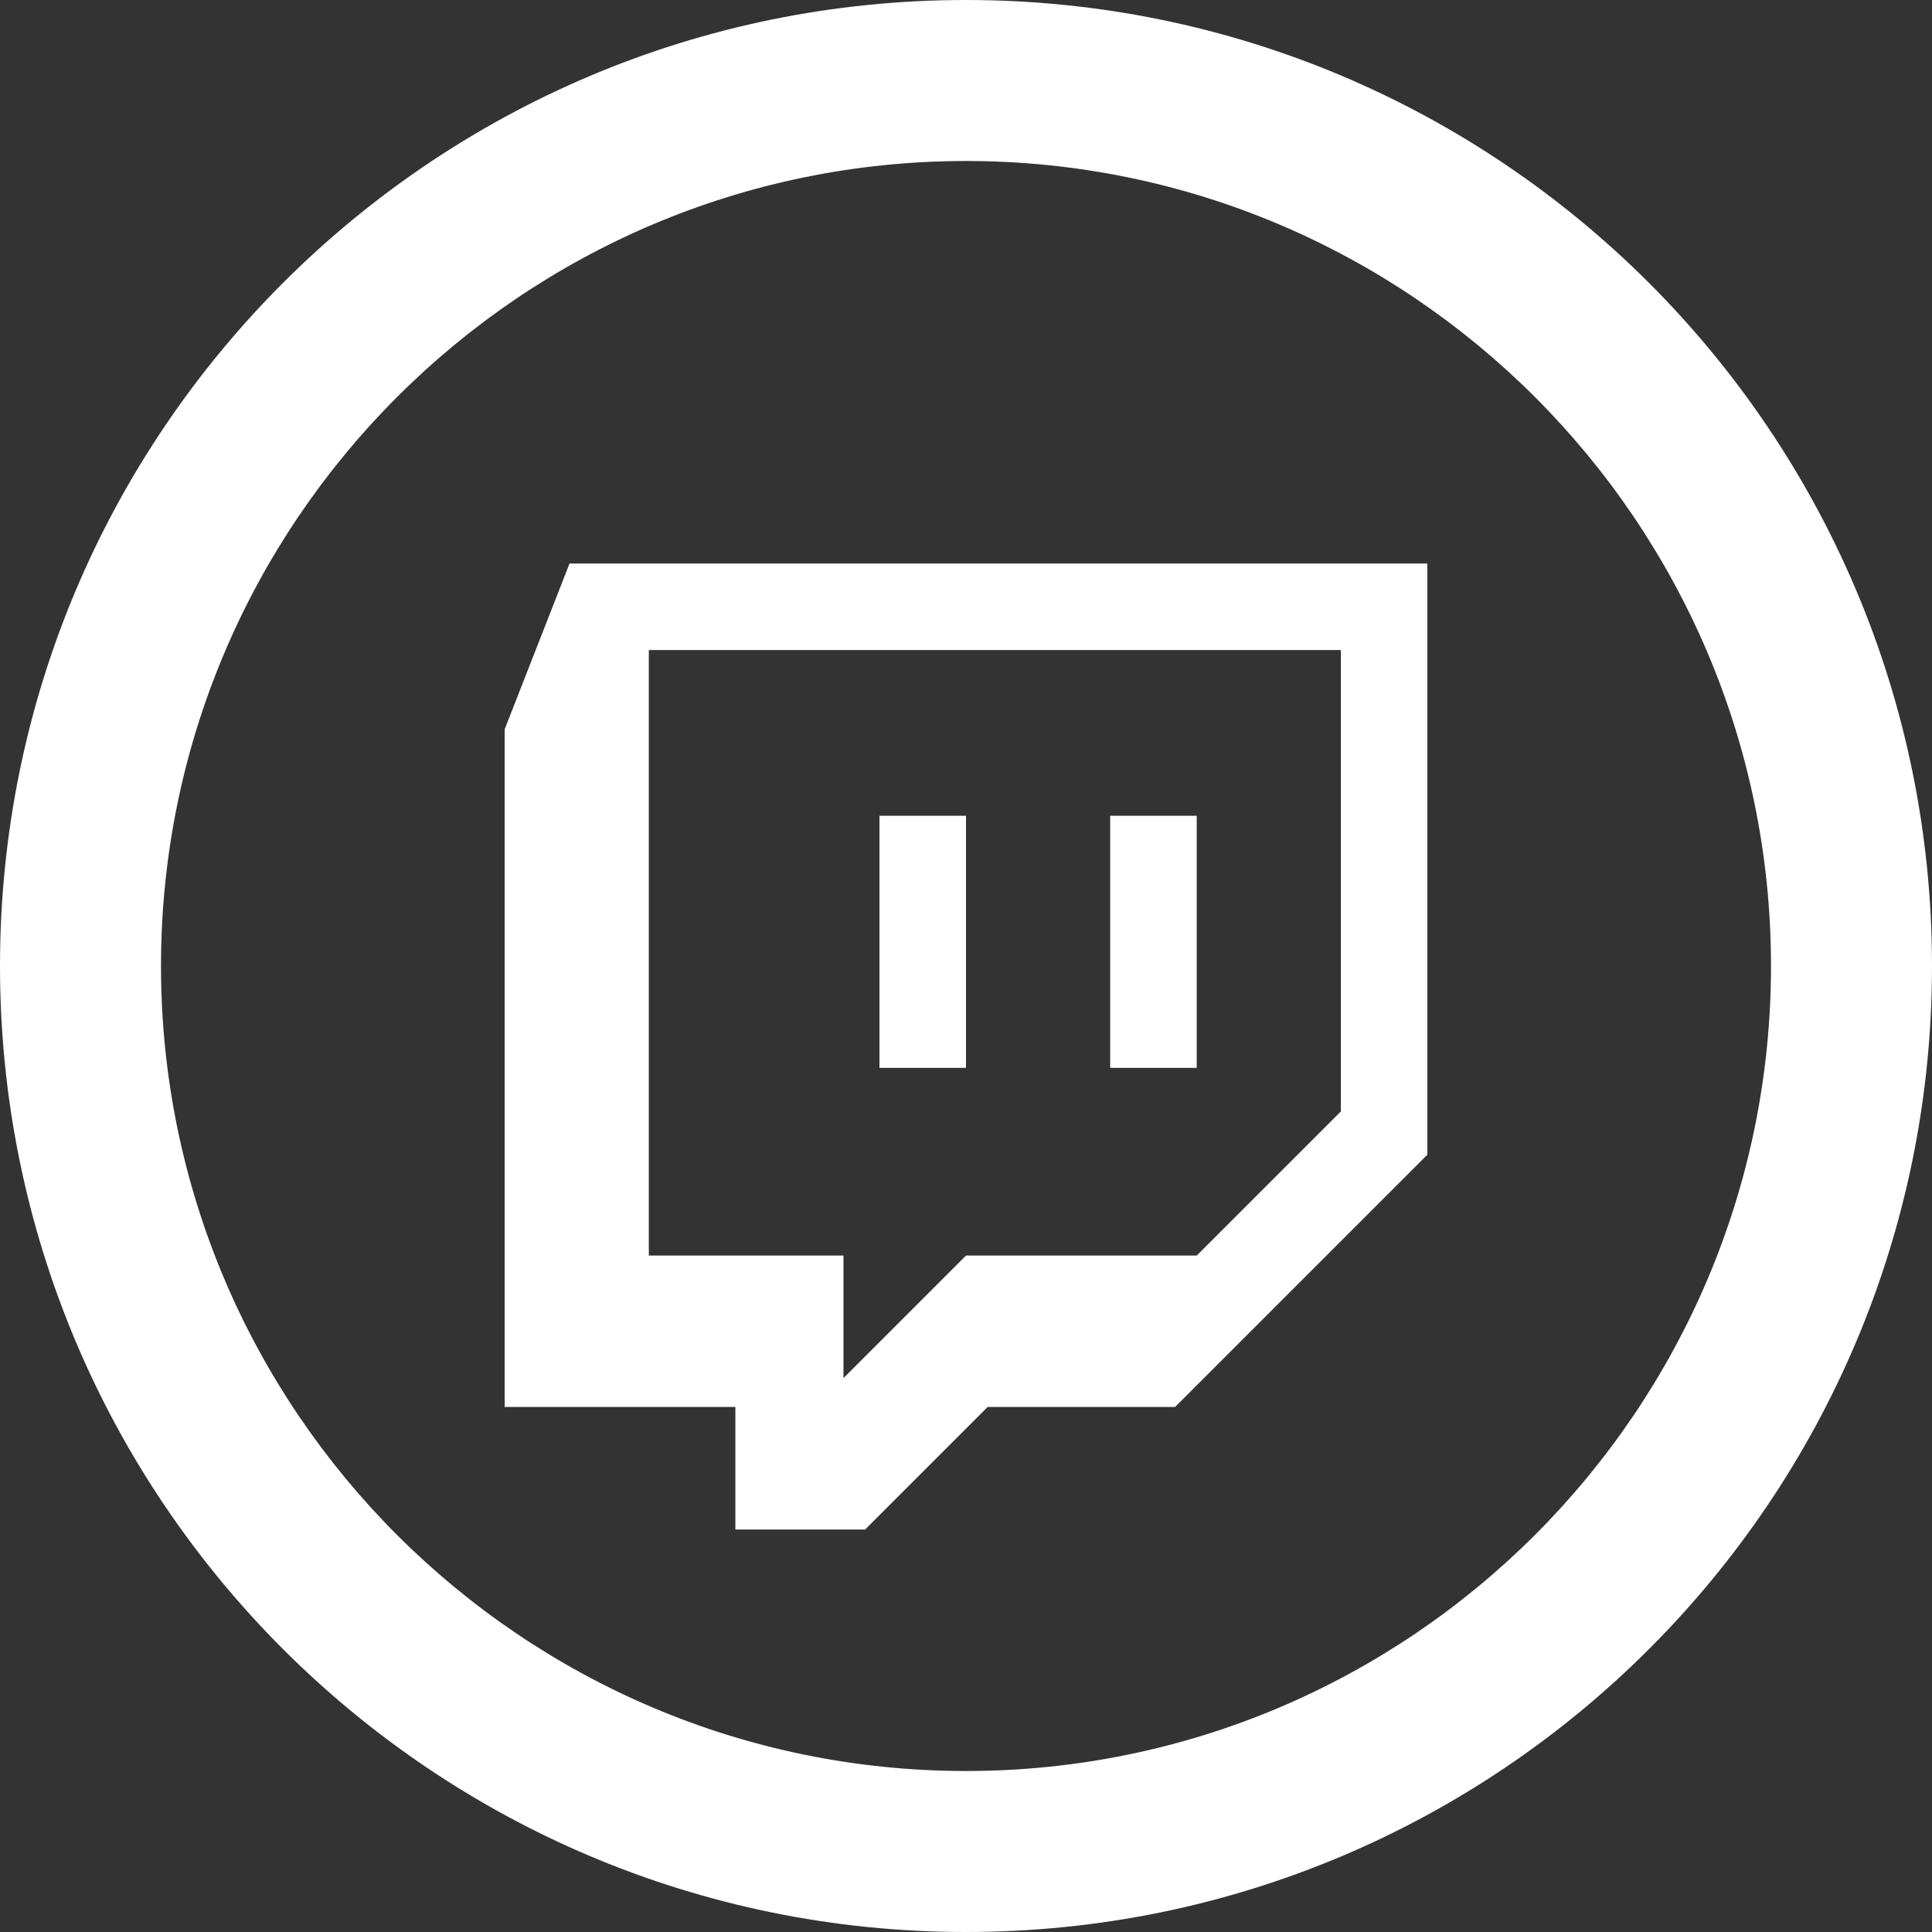 <svg xmlns="http://www.w3.org/2000/svg" fill="white" width="24" height="24" viewBox="0 0 24 24"><rect x="0" y="0" width="24" height="24" fill="#333333" stroke="none"/><path d="M12 2c5.514 0 10 4.486 10 10s-4.486 10-10 10-10-4.486-10-10 4.486-10 10-10zm0-2c-6.627 0-12 5.373-12 12s5.373 12 12 12 12-5.373 12-12-5.373-12-12-12zm-4.925 7l-.806 2.06v8.418h2.866v1.522h1.612l1.522-1.522h2.328l3.134-3.134v-7.344h-10.656zm9.582 6.806l-1.791 1.791h-2.866l-1.522 1.522v-1.522h-2.418v-7.522h8.597v5.731zm-1.791-3.672v3.131h-1.075v-3.131h1.075zm-2.866 0v3.131h-1.075v-3.131h1.075z"/></svg>